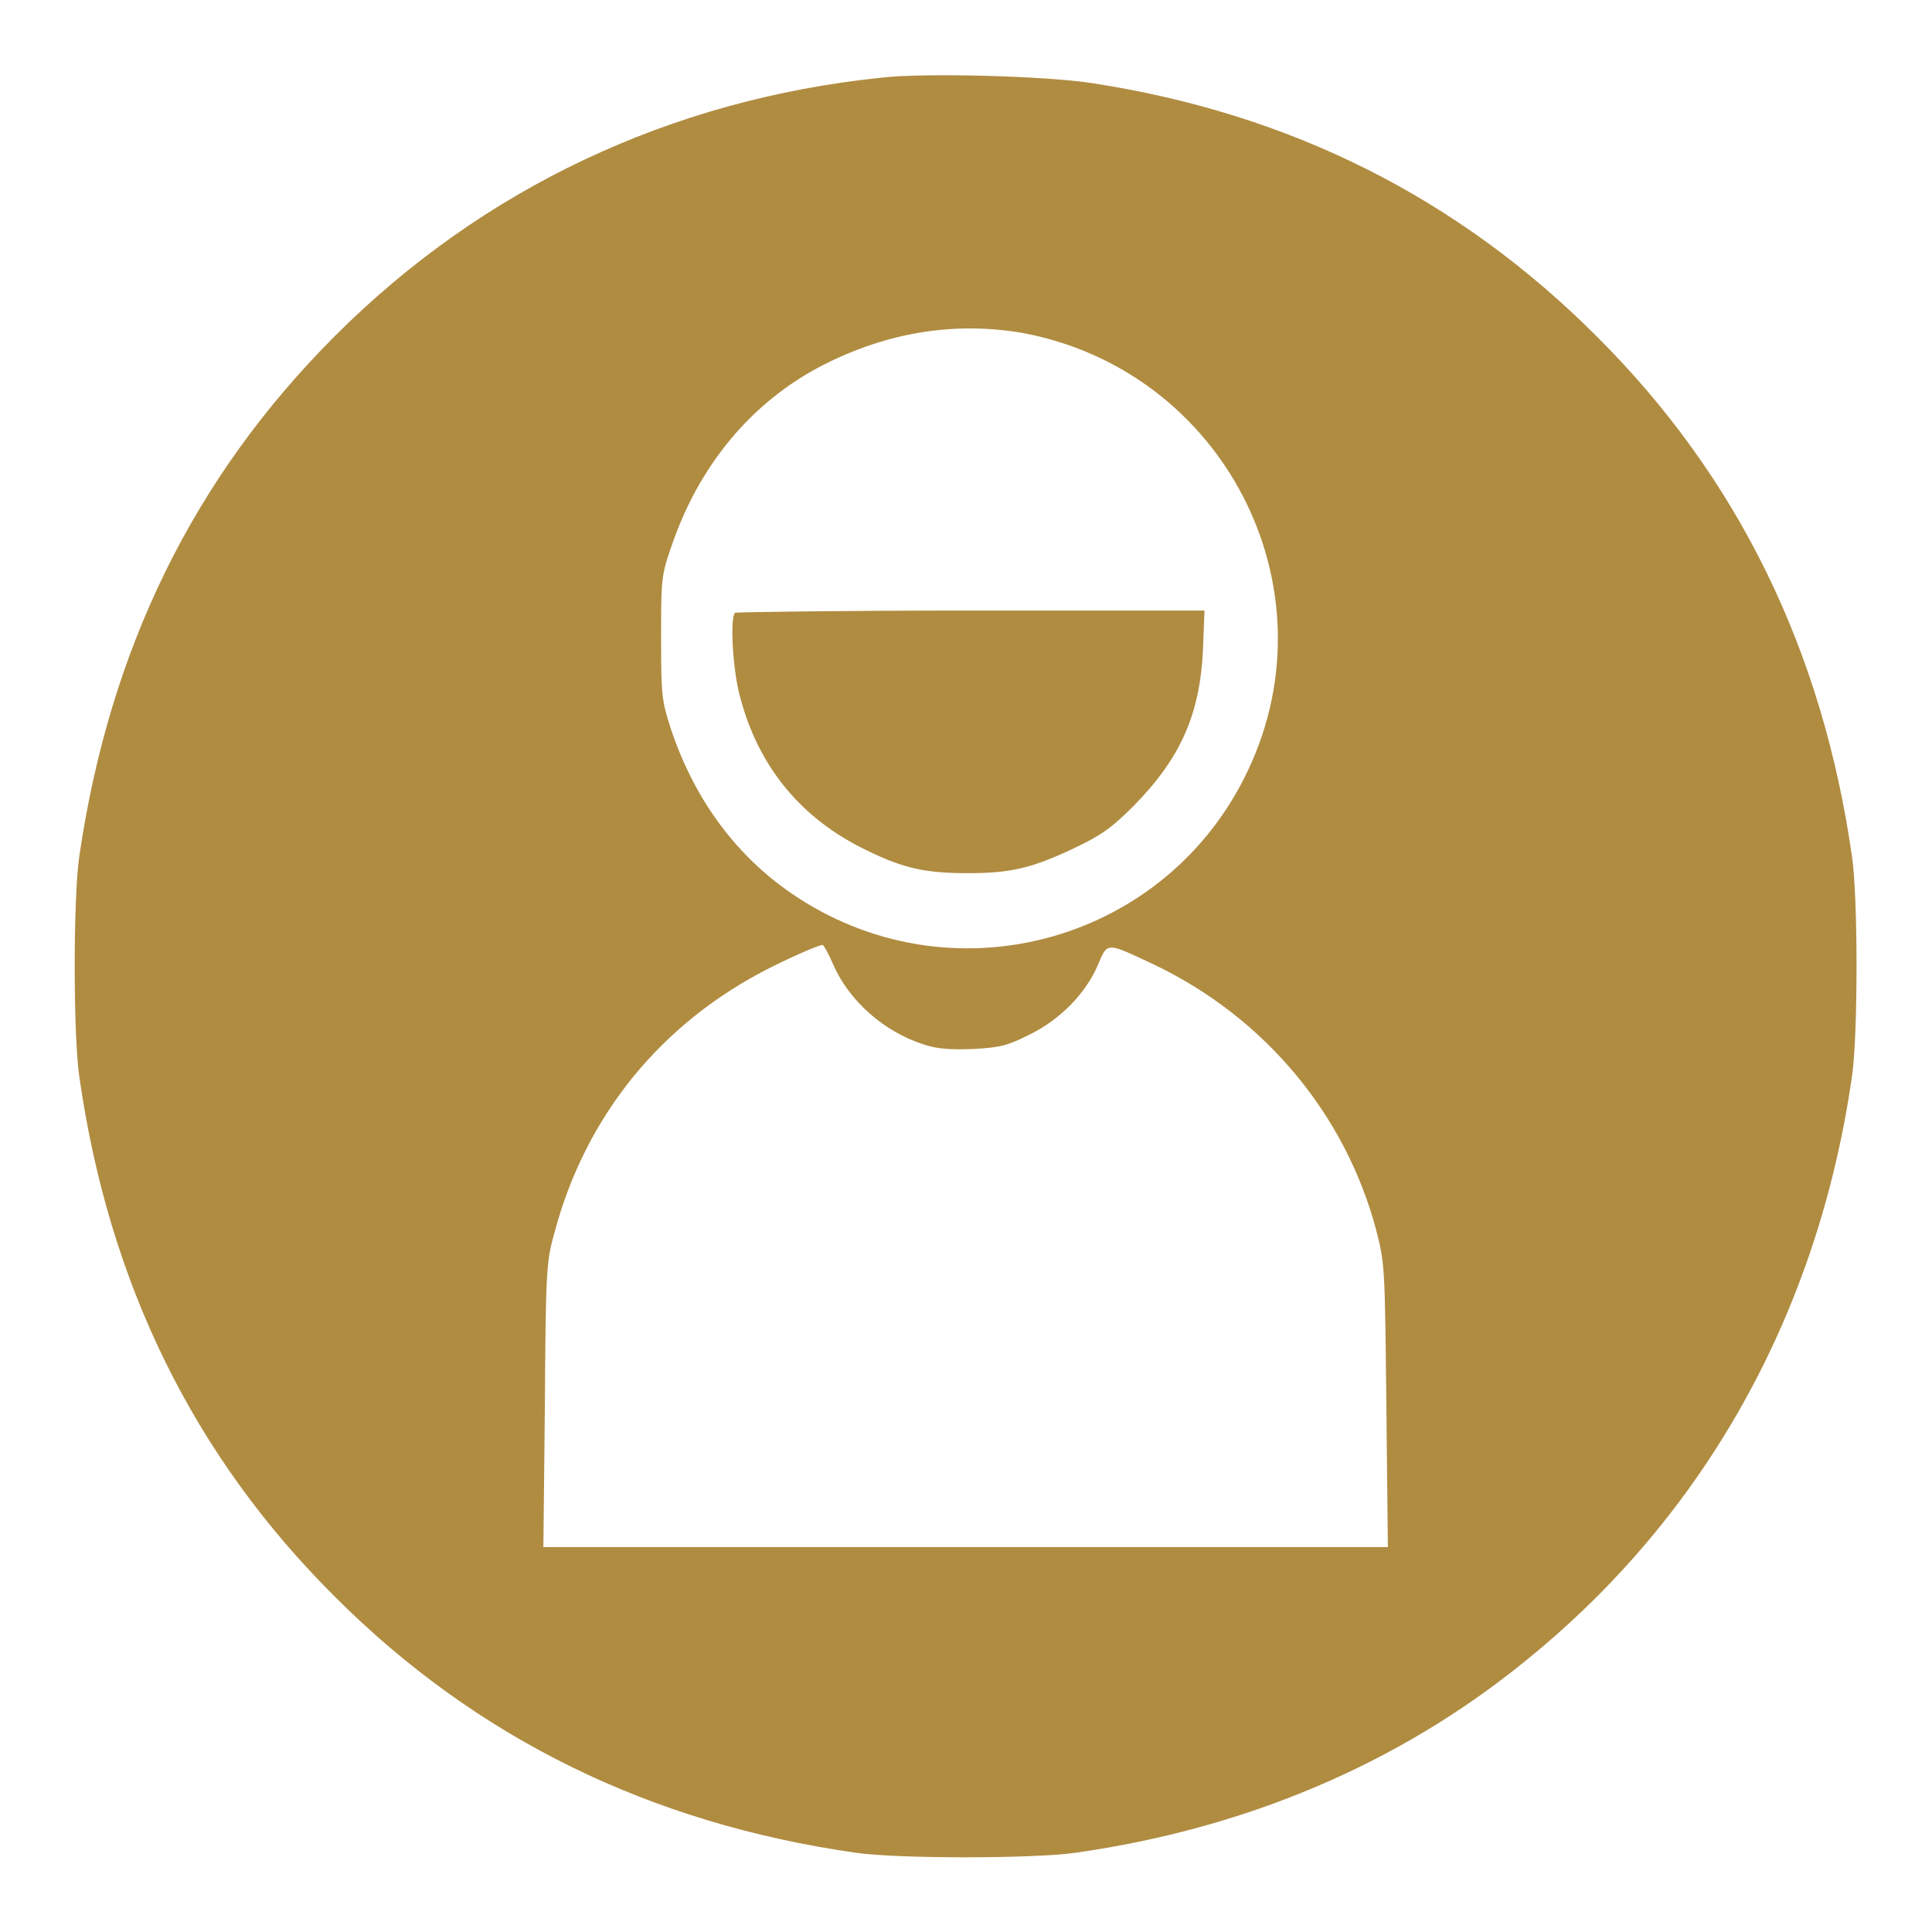 <!--?xml version="1.0" encoding="utf-8"?-->
<!-- Svg Vector Icons : http://www.onlinewebfonts.com/icon -->

<svg version="1.1" xmlns="http://www.w3.org/2000/svg" xmlns:xlink="http://www.w3.org/1999/xlink" x="0px" y="0px" viewBox="0 0 256 256" enable-background="new 0 0 256 256" xml:space="preserve">
<g><g><g><path fill="#b08c41" data-title="Layer 0" xs="0" d="M116.7,10.3C88.9,13.2,64,24.9,44.4,44.5c-18.8,18.8-29.9,41.6-33.9,69c-0.8,5.5-0.8,23.6,0,29.1c3.9,27.4,15.1,50.3,33.9,69c18.7,18.7,41.7,30,69,33.9c5.4,0.8,23.6,0.8,29.1,0c22.6-3.2,42.9-11.8,59.6-25.4c23.8-19.2,38.8-46.1,43.3-77.5c0.8-5.5,0.8-23.6,0-29.1c-3.9-27.3-15.1-50.3-33.9-69c-18.3-18.3-40.6-29.5-66.9-33.5C138.8,10.1,122.6,9.6,116.7,10.3z M135.4,44.1c26.6,4.9,41.5,33.5,30,57.9c-10.6,22.6-38.6,30.6-59.6,17c-7.9-5.1-13.7-12.8-16.9-22.4c-1.2-3.7-1.3-4.4-1.3-12c0-7.6,0-8.3,1.3-12c3.6-10.8,10.6-19.3,20.1-24.2C117.6,44,126.5,42.6,135.4,44.1z M110.4,127.8c2.1,4.8,6.7,8.9,12,10.6c1.8,0.6,3.5,0.7,6.5,0.6c3.6-0.2,4.5-0.4,7.5-1.9c4.1-2,7.5-5.5,9.1-9.3c1.3-3,1-3,7.6,0.1c14.5,7,25.1,19.7,29.2,34.9c1.2,4.6,1.2,4.8,1.4,23.4l0.2,18.8h-56H72l0.2-18.8c0.1-17.4,0.2-19.1,1.2-22.6c4.1-15.7,14.2-28.1,28.7-35.4c3-1.5,6.2-2.9,6.9-3C109.2,125.3,109.8,126.4,110.4,127.8z"/><path fill="#b08c41" data-title="Layer 1" xs="1" d="M97.4,81.2c-0.7,0.6-0.3,7.5,0.6,10.9c2.4,9.4,8.1,16.4,16.9,20.6c4.9,2.4,7.8,3,13.4,3c5.7,0,8.5-0.7,14-3.3c3.6-1.7,5-2.7,7.9-5.6c6.2-6.3,8.8-12.1,9.2-20.7l0.2-5.2h-31C111.6,80.9,97.5,81.1,97.4,81.2z"/></g></g></g>
</svg>